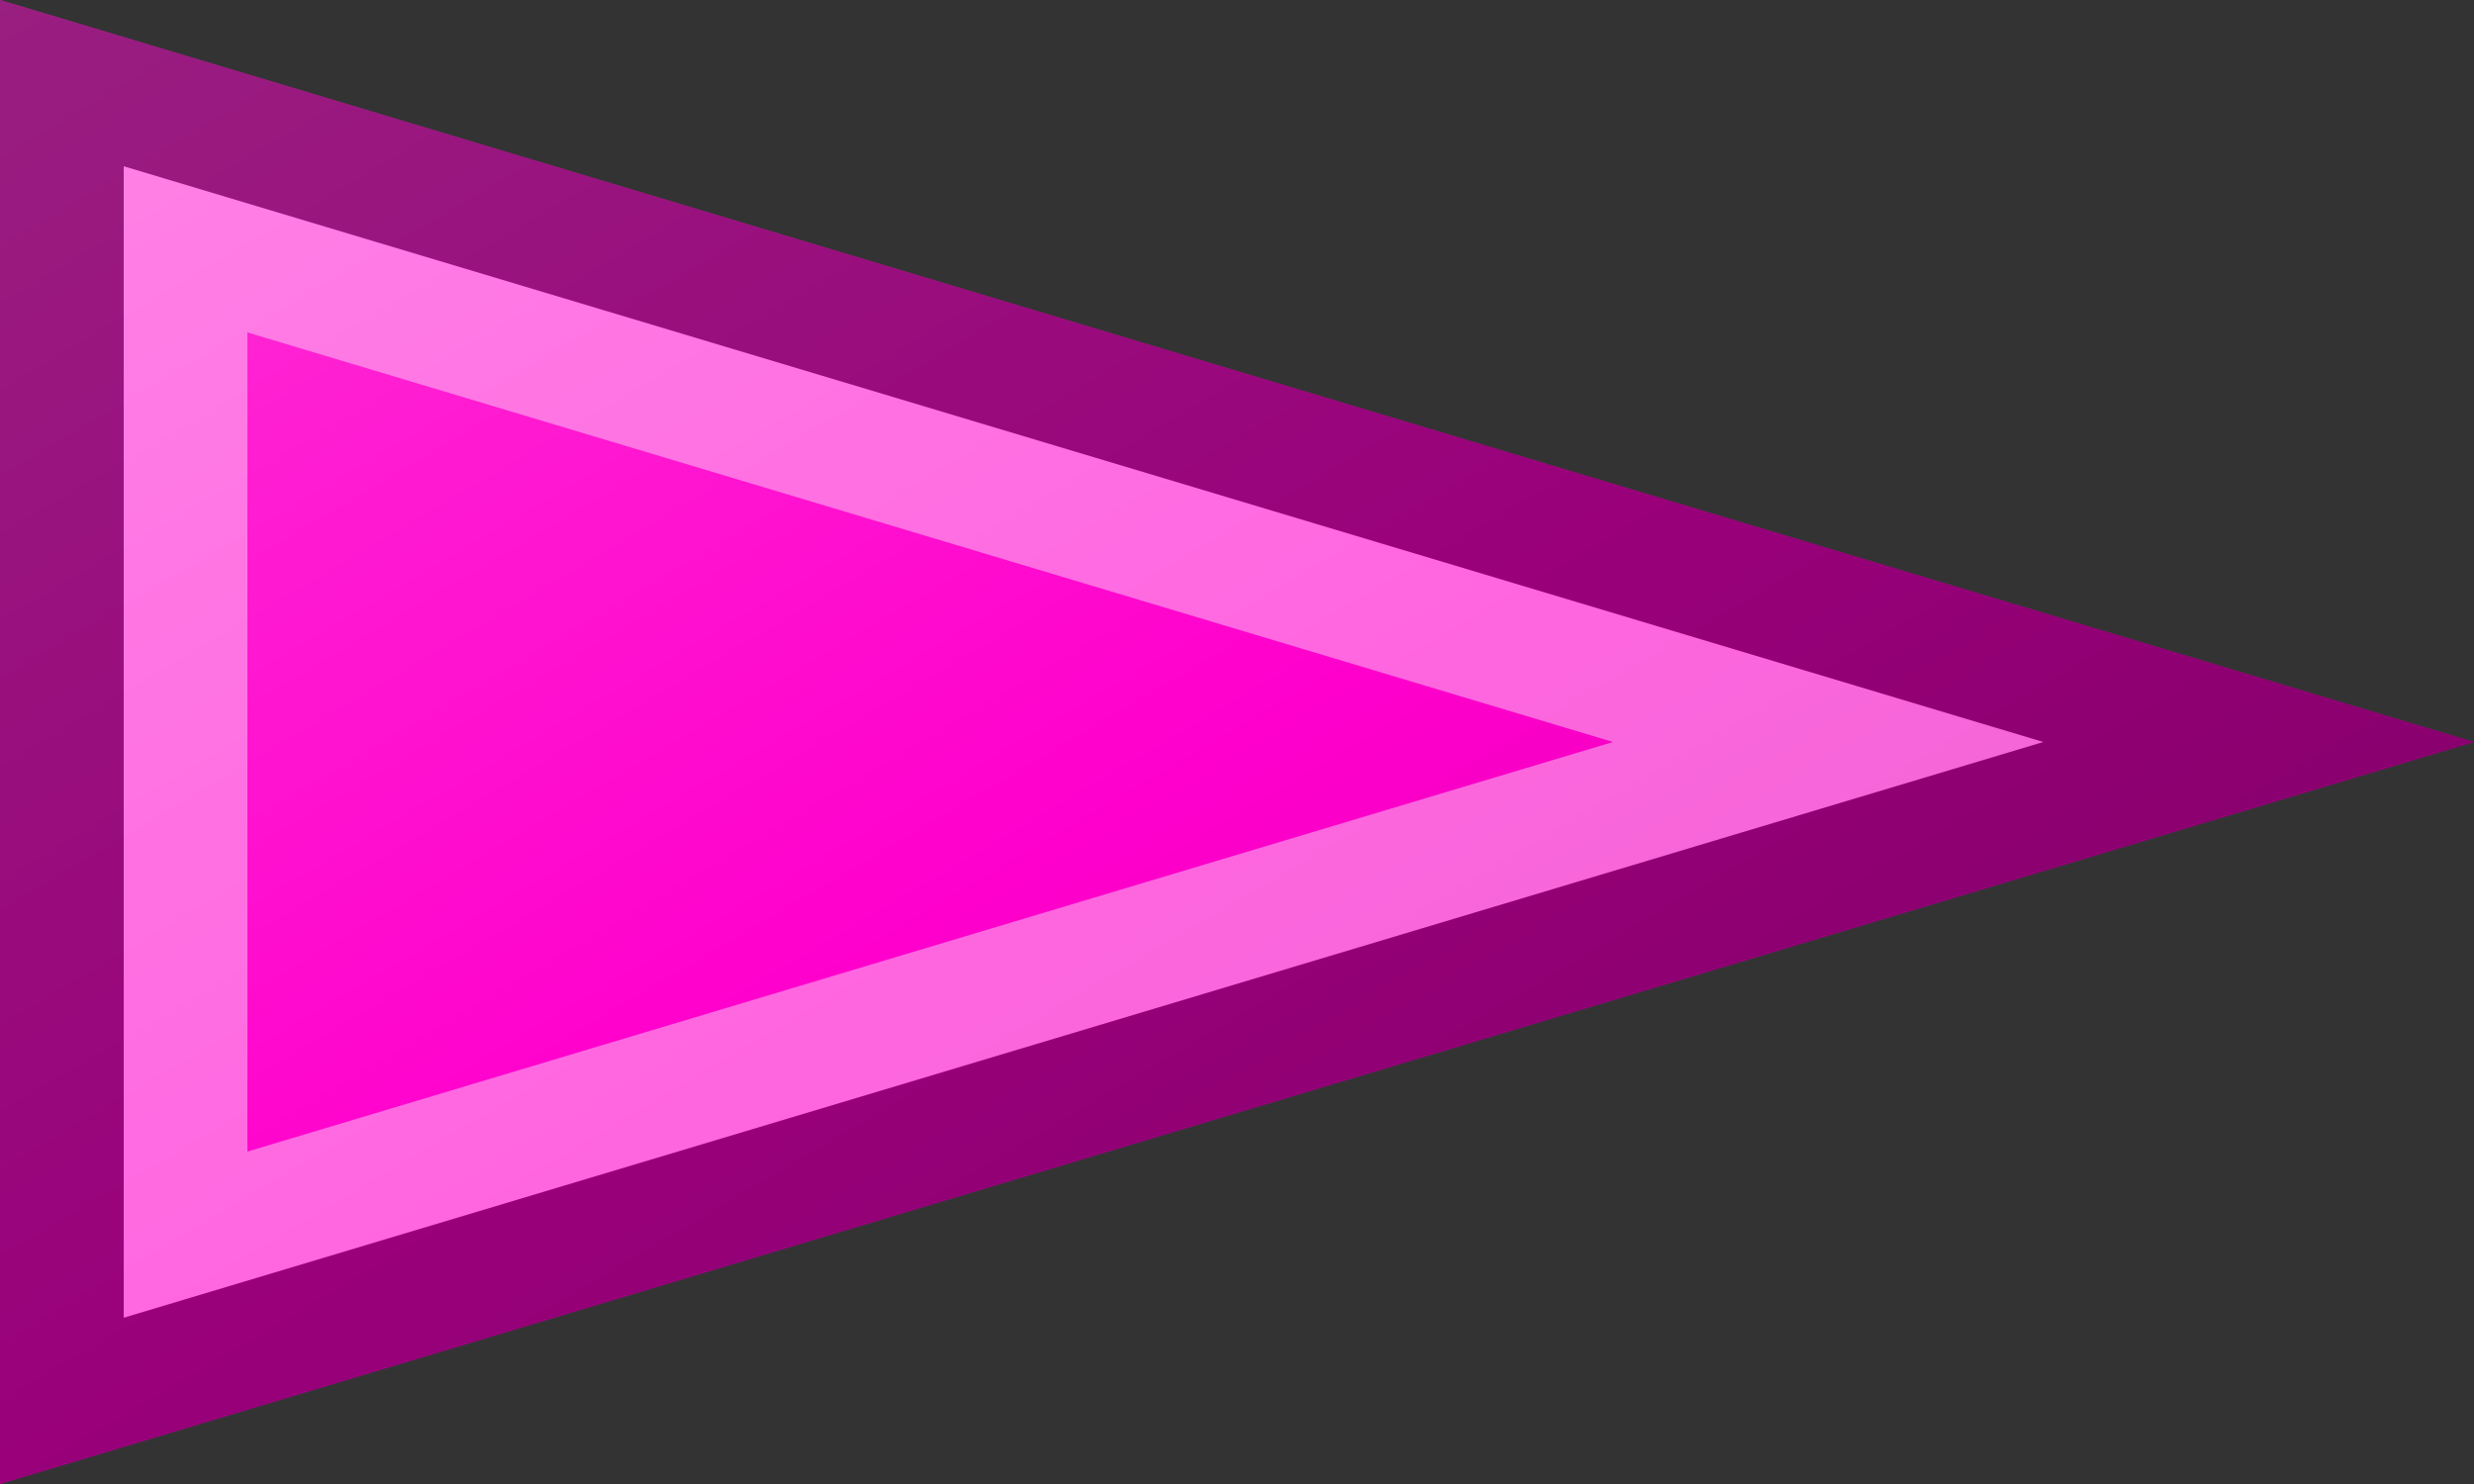 <?xml version="1.0"?>
<svg xmlns="http://www.w3.org/2000/svg" xmlns:xlink="http://www.w3.org/1999/xlink" version="1.1" width="600" height="360" viewBox="0 0 600 360">
<rect x="0" y="0" width="600" height="360" fill="#333333" stroke="none"/>
<!-- Generated by Kreative Vexillo v1.0 -->
<style>
.magenta{fill:rgb(255,0,204);}
</style>
<defs>
<path id="-glazearea" d="M 0.0 0.0 L 1.0 0.5 L 0.0 1.0 Z"/>
<linearGradient id="glaze" x1="0%" y1="0%" x2="100%" y2="100%">
<stop offset="0%" stop-color="rgb(255,255,255)" stop-opacity="0.2"/>
<stop offset="49.999%" stop-color="rgb(255,255,255)" stop-opacity="0.0"/>
<stop offset="50.001%" stop-color="rgb(0,0,0)" stop-opacity="0.0"/>
<stop offset="100%" stop-color="rgb(0,0,0)" stop-opacity="0.2"/>
</linearGradient>
</defs>
<g>
<path d="M 0 0 L 600 180 L 0 360 Z" class="magenta"/>
</g>
<g>
<path d="M 0 0 L 600 180 L 0 360 Z" fill="url(#glaze)"/>
<path d="M 30 40.321 L 30 40.321 L 30 40.321 L 30 40.321 Z M 60 80.642 L 391.194 180 L 391.194 180 L 60 279.358 L 60 279.358 L 60 279.358 L 60 279.358 L 60 80.642 Z M 30 40.321 L 30 319.679 L 30 319.679 L 495.597 180 L 495.597 180 L 30 40.321 Z M 30 319.679 L 30 319.679 L 30 319.679 L 30 319.679 Z" fill="rgb(255,255,255)" opacity="0.4"/>
<path d="M 30 40.321 L 30 40.321 L 30 40.321 L 495.597 180 L 495.597 180 L 30 319.679 L 30 319.679 L 30 319.679 L 30 319.679 L 30 319.679 L 30 319.679 L 30 40.321 L 30 40.321 L 30 40.321 Z M 0 0 L 0 360 L 600 180 L 0 0 Z" fill="rgb(0,0,0)" opacity="0.4"/>
</g>
</svg>

